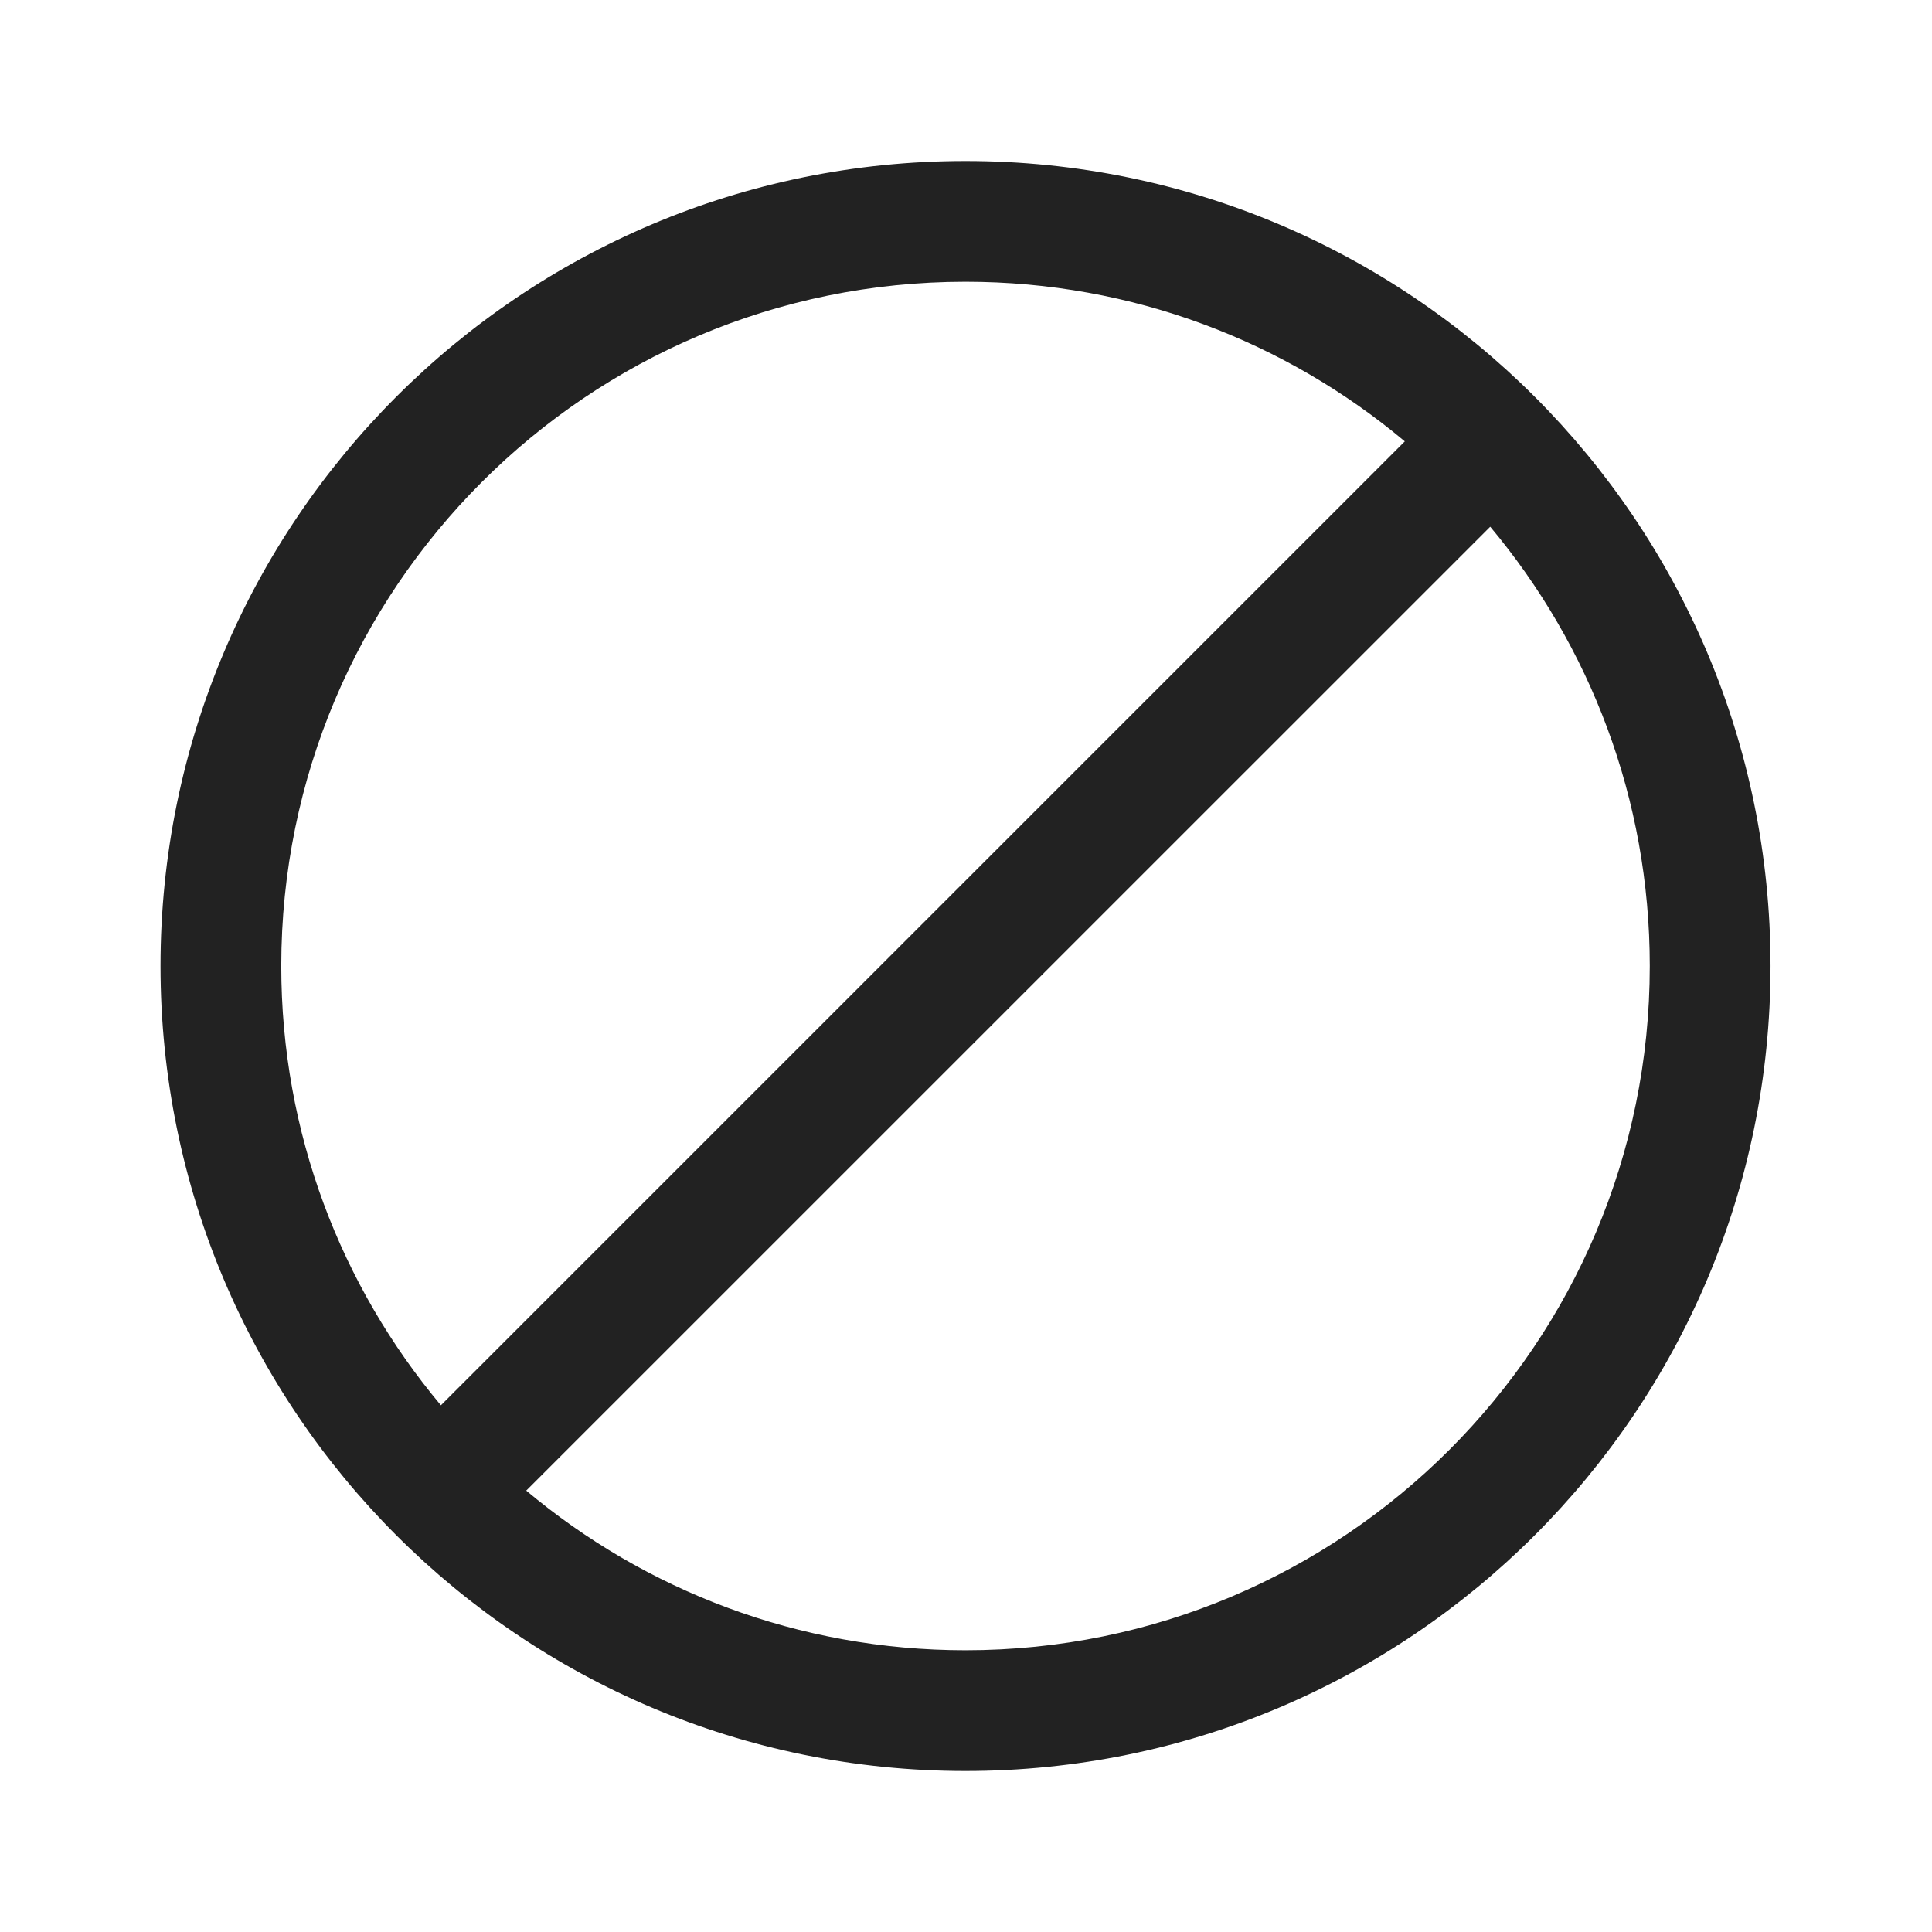 <svg width="24" height="24" viewBox="0 0 24 24" fill="none" xmlns="http://www.w3.org/2000/svg">
<g id="Size=24, Theme=Regular">
<path id="Shape" d="M11.994 2C17.517 2 21.994 6.477 21.994 12C21.994 17.523 17.517 22 11.994 22C6.471 22 1.994 17.523 1.994 12C1.994 6.477 6.471 2 11.994 2ZM18.512 6.543L6.537 18.517C8.014 19.755 9.917 20.5 11.994 20.5C16.689 20.5 20.494 16.694 20.494 12C20.494 9.923 19.749 8.02 18.512 6.543ZM11.994 3.5C7.3 3.5 3.494 7.306 3.494 12C3.494 14.077 4.239 15.98 5.477 17.457L17.451 5.483C15.975 4.245 14.071 3.5 11.994 3.5Z" fill="#222222"/>
</g>
</svg>
